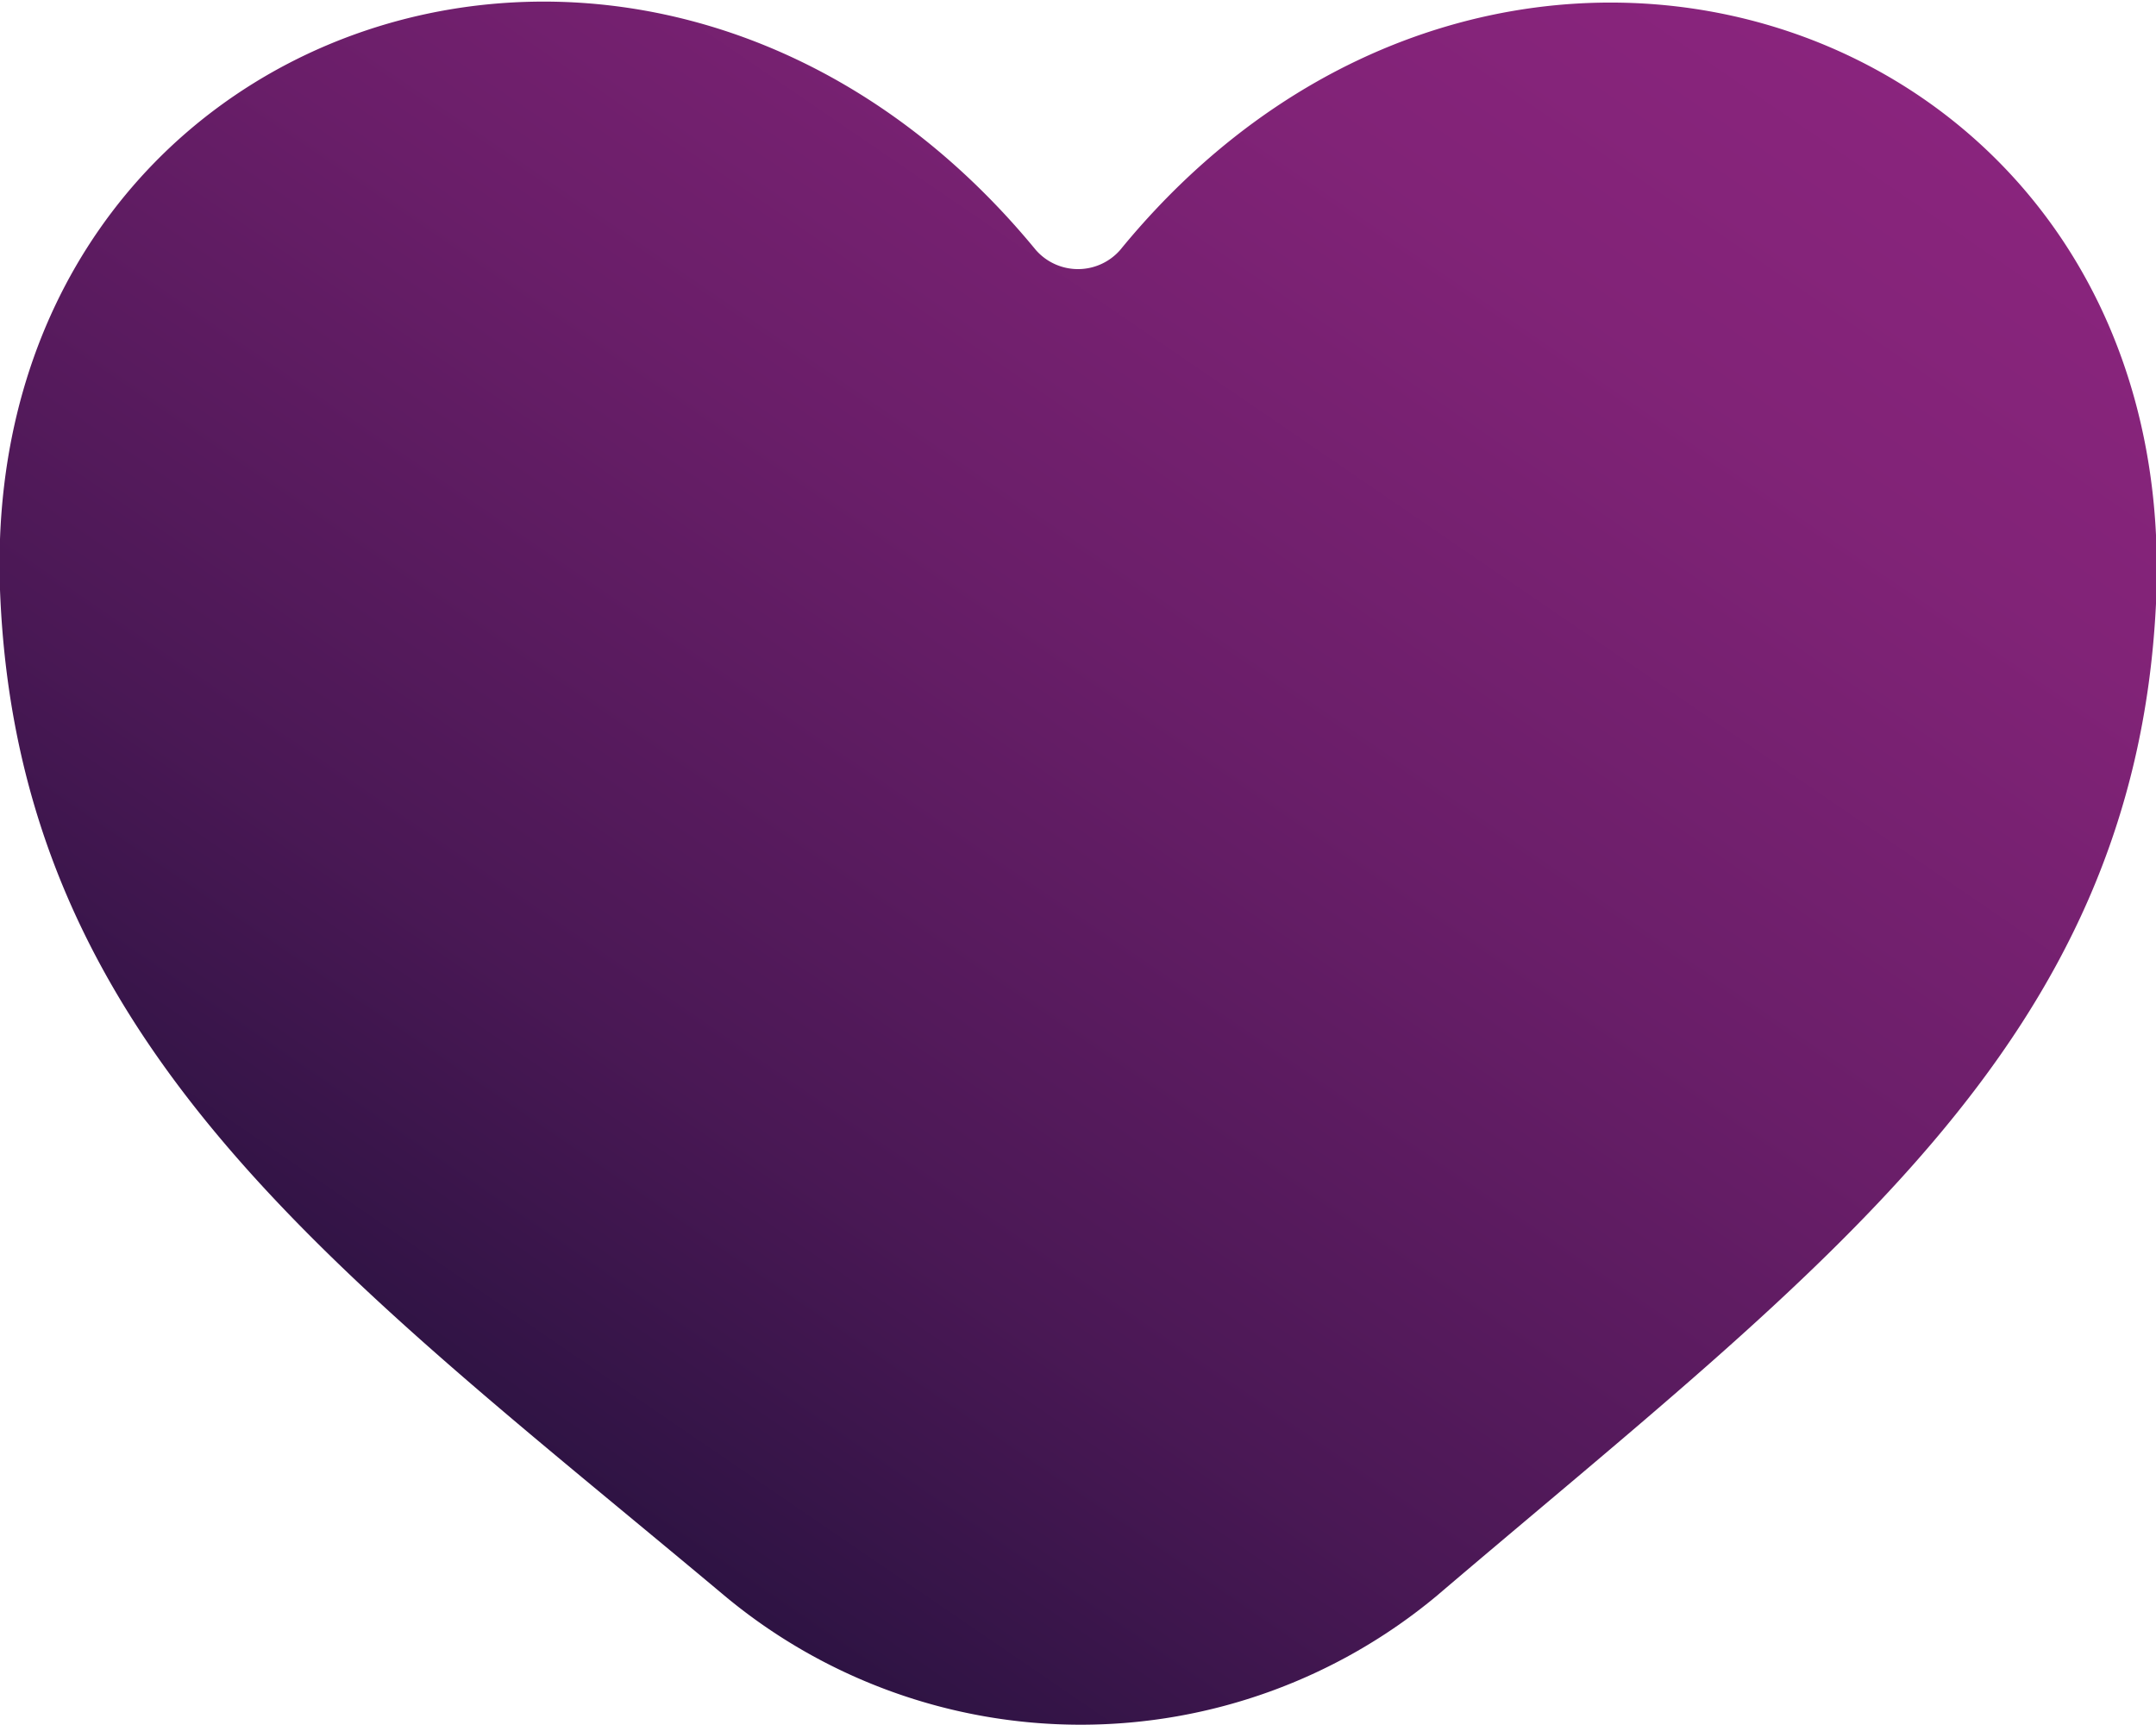<svg xmlns="http://www.w3.org/2000/svg" xmlns:xlink="http://www.w3.org/1999/xlink" viewBox="0 0 20 16"><defs><style>.a{fill:url(#a);}</style><linearGradient id="a" x1="17.98" y1="-6.11" x2="3.09" y2="15.67" gradientUnits="userSpaceOnUse"><stop offset="0" stop-color="#932683"/><stop offset="0.16" stop-color="#8e2580"/><stop offset="0.35" stop-color="#812377"/><stop offset="0.54" stop-color="#6a1e69"/><stop offset="0.75" stop-color="#4a1855"/><stop offset="0.96" stop-color="#21113b"/><stop offset="1" stop-color="#180f35"/></linearGradient></defs><path class="a" d="M20,5.6c-.2,4.09-3.09,6.15-6.67,9.2a5.16,5.16,0,0,1-6.61,0C3.15,11.81.16,9.71,0,5.47-.19.15,6.06-2,9.61,2.32a.52.52,0,0,0,.78,0C13.92-2,20.26.16,20,5.6Z"/></svg>